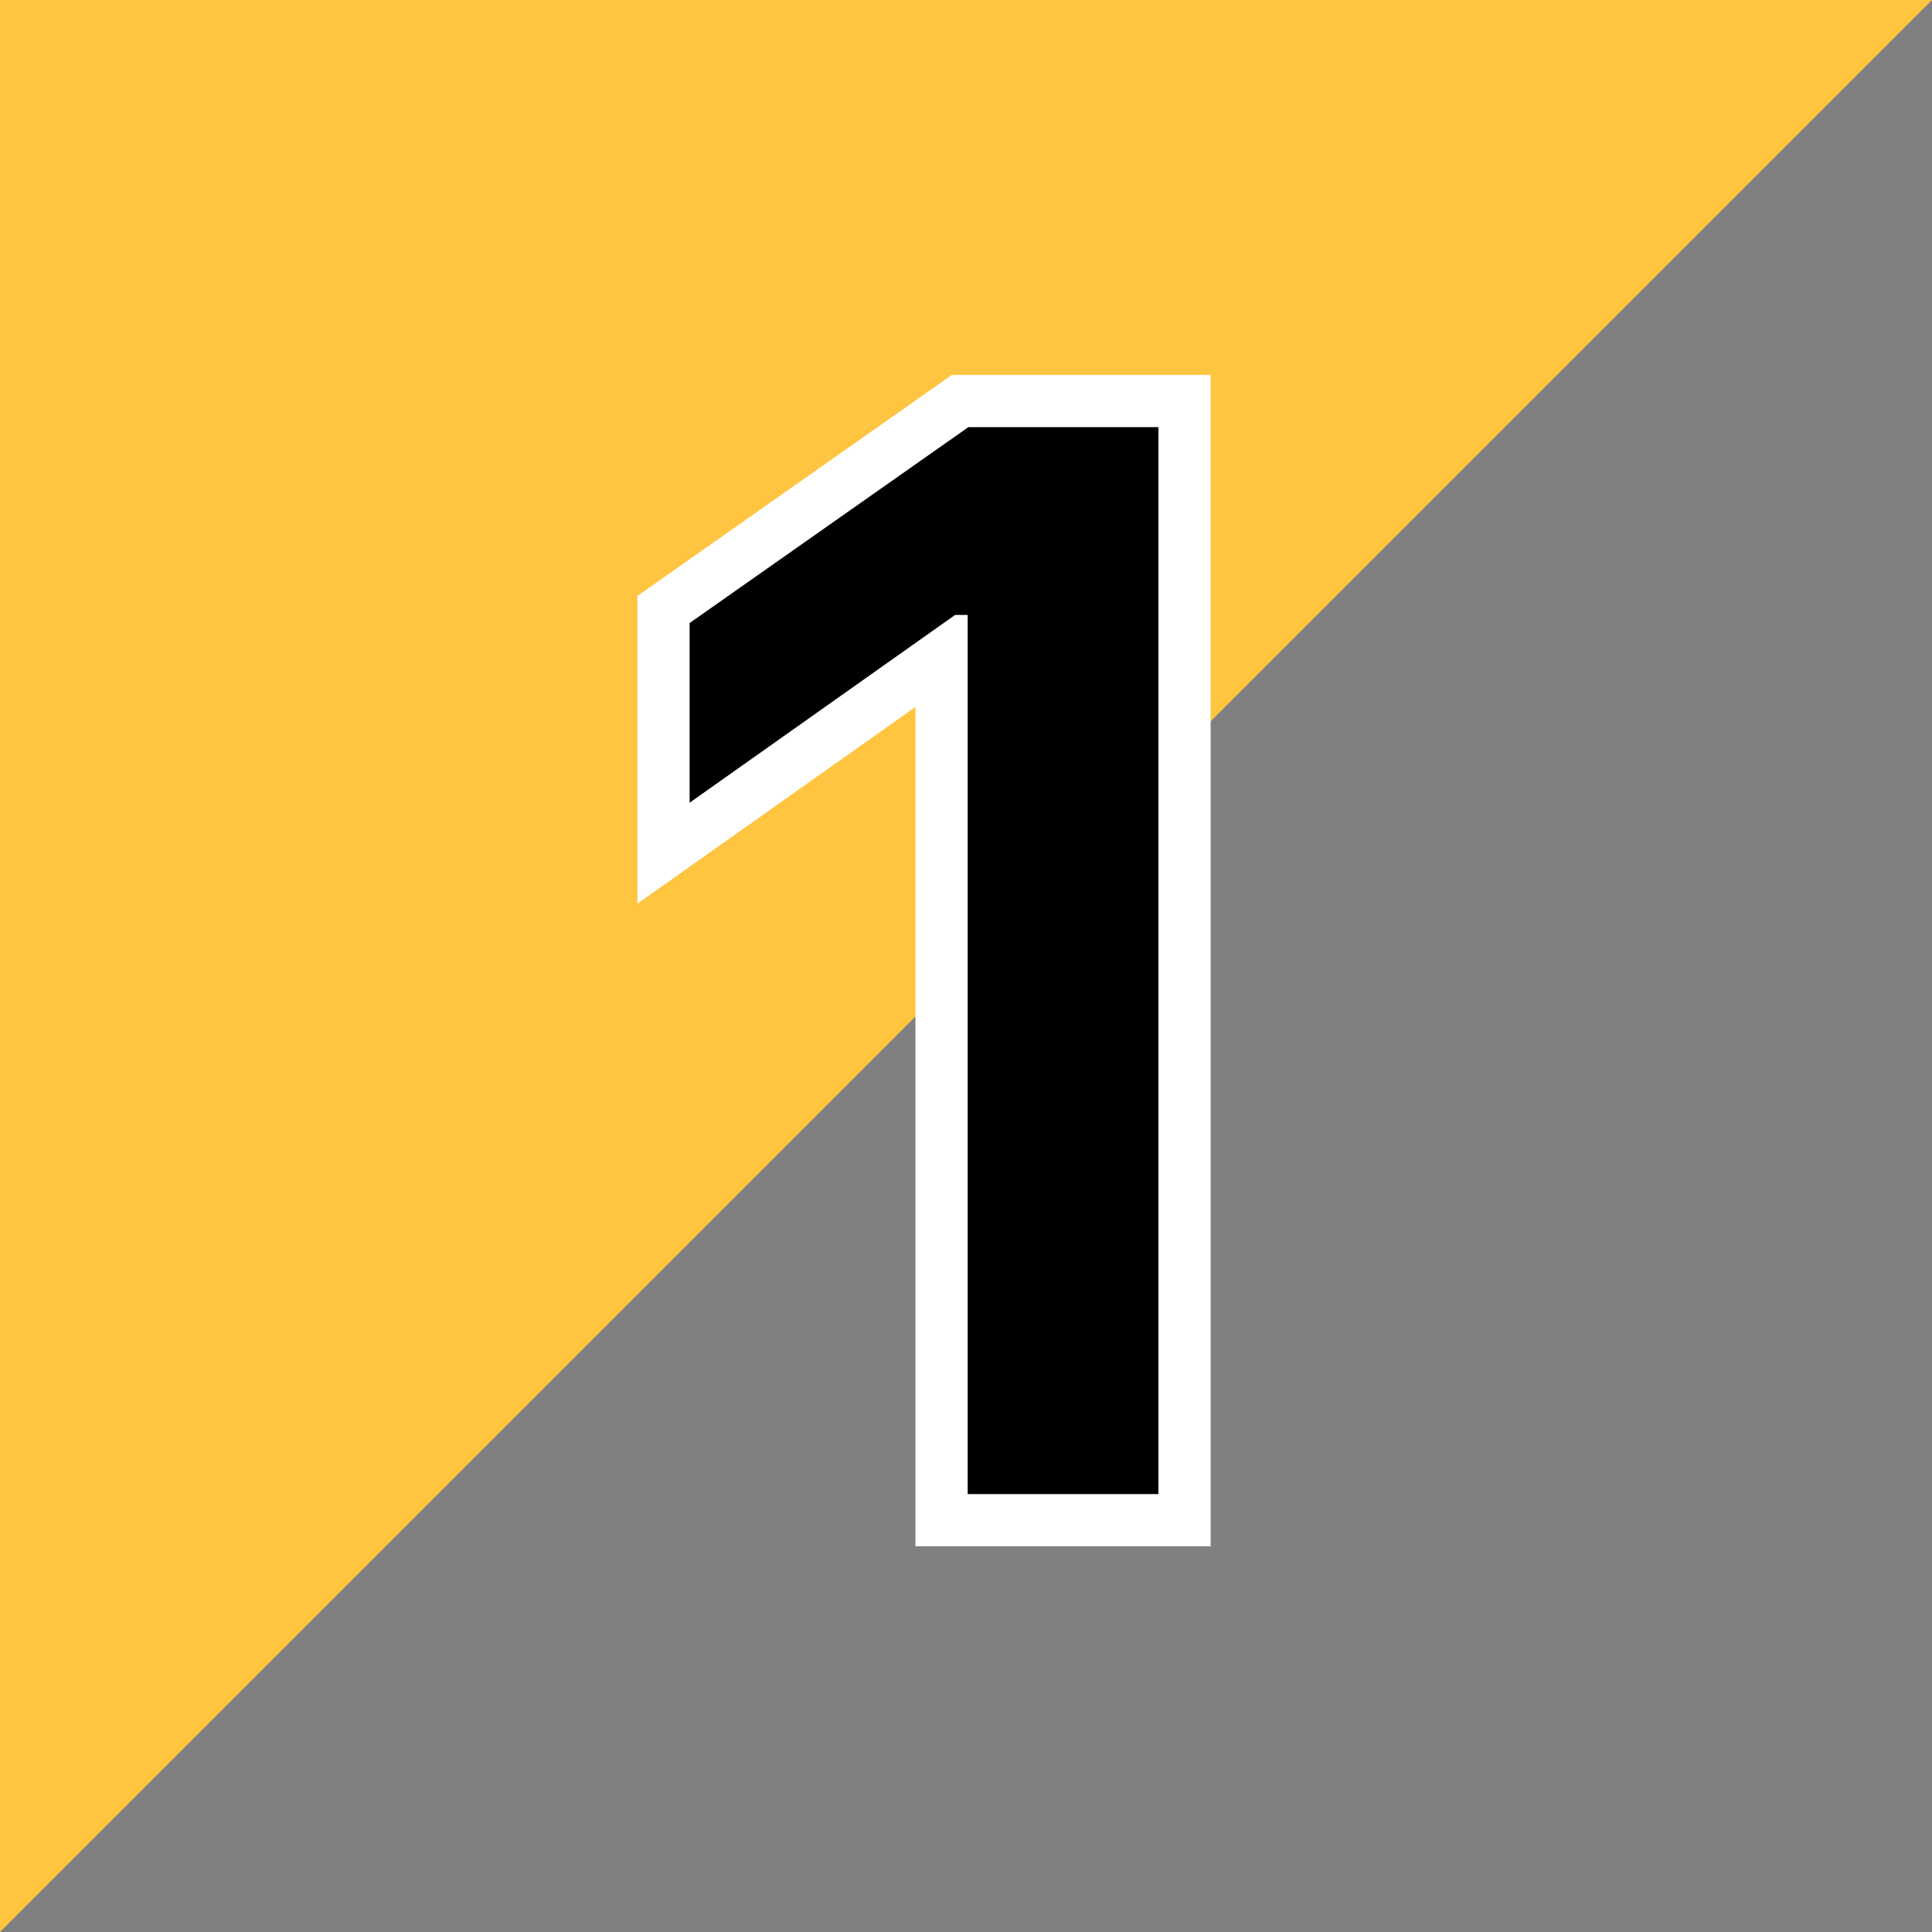 <svg xmlns="http://www.w3.org/2000/svg" width="37" height="37" viewBox="0 0 37 37">
  <rect x="0" y="0" width="37" height="37" fill="#808080" stroke="none"/>
  <g id="exit_1" transform="translate(-15.521 -309.006)">
    <path id="Path_6" data-name="Path 6" d="M859.521-11.994v37l37-37Z" transform="translate(-844 321)" fill="#ffc440"/>
    <g id="Path_47" data-name="Path 47" transform="translate(26.916 337.619)">
      <path d="M 11.29 0.5 L 10.79 0.5 L 7.137 0.5 L 6.637 0.5 L 6.637 -2.734374902502168e-06 L 6.637 -16.04 L 2.101 -12.832 L 1.312 -12.273 L 1.312 -13.24 L 1.312 -16.681 L 1.312 -16.94 L 1.525 -17.09 L 6.863 -20.842 L 6.993 -20.933 L 7.151 -20.933 L 10.79 -20.933 L 11.29 -20.933 L 11.29 -20.433 L 11.29 -2.734374902502168e-06 L 11.29 0.5 Z" stroke="none"/>
      <path d="M 10.79 -2.734374902502168e-06 L 10.79 -20.433 L 7.151 -20.433 L 1.812 -16.681 L 1.812 -13.24 L 6.896 -16.836 L 7.137 -16.836 L 7.137 -2.734374902502168e-06 L 10.79 -2.734374902502168e-06 M 11.79 1 L 10.79 1 L 7.137 1 L 6.137 1 L 6.137 -2.734374902502168e-06 L 6.137 -15.074 L 2.39 -12.423 L 0.812 -11.307 L 0.812 -13.24 L 0.812 -16.681 L 0.812 -17.2 L 1.237 -17.499 L 6.576 -21.251 L 6.835 -21.433 L 7.151 -21.433 L 10.79 -21.433 L 11.79 -21.433 L 11.79 -20.433 L 11.79 -2.734374902502168e-06 L 11.79 1 Z" stroke="none" fill="#fff"/>
    </g>
  </g>
</svg>
